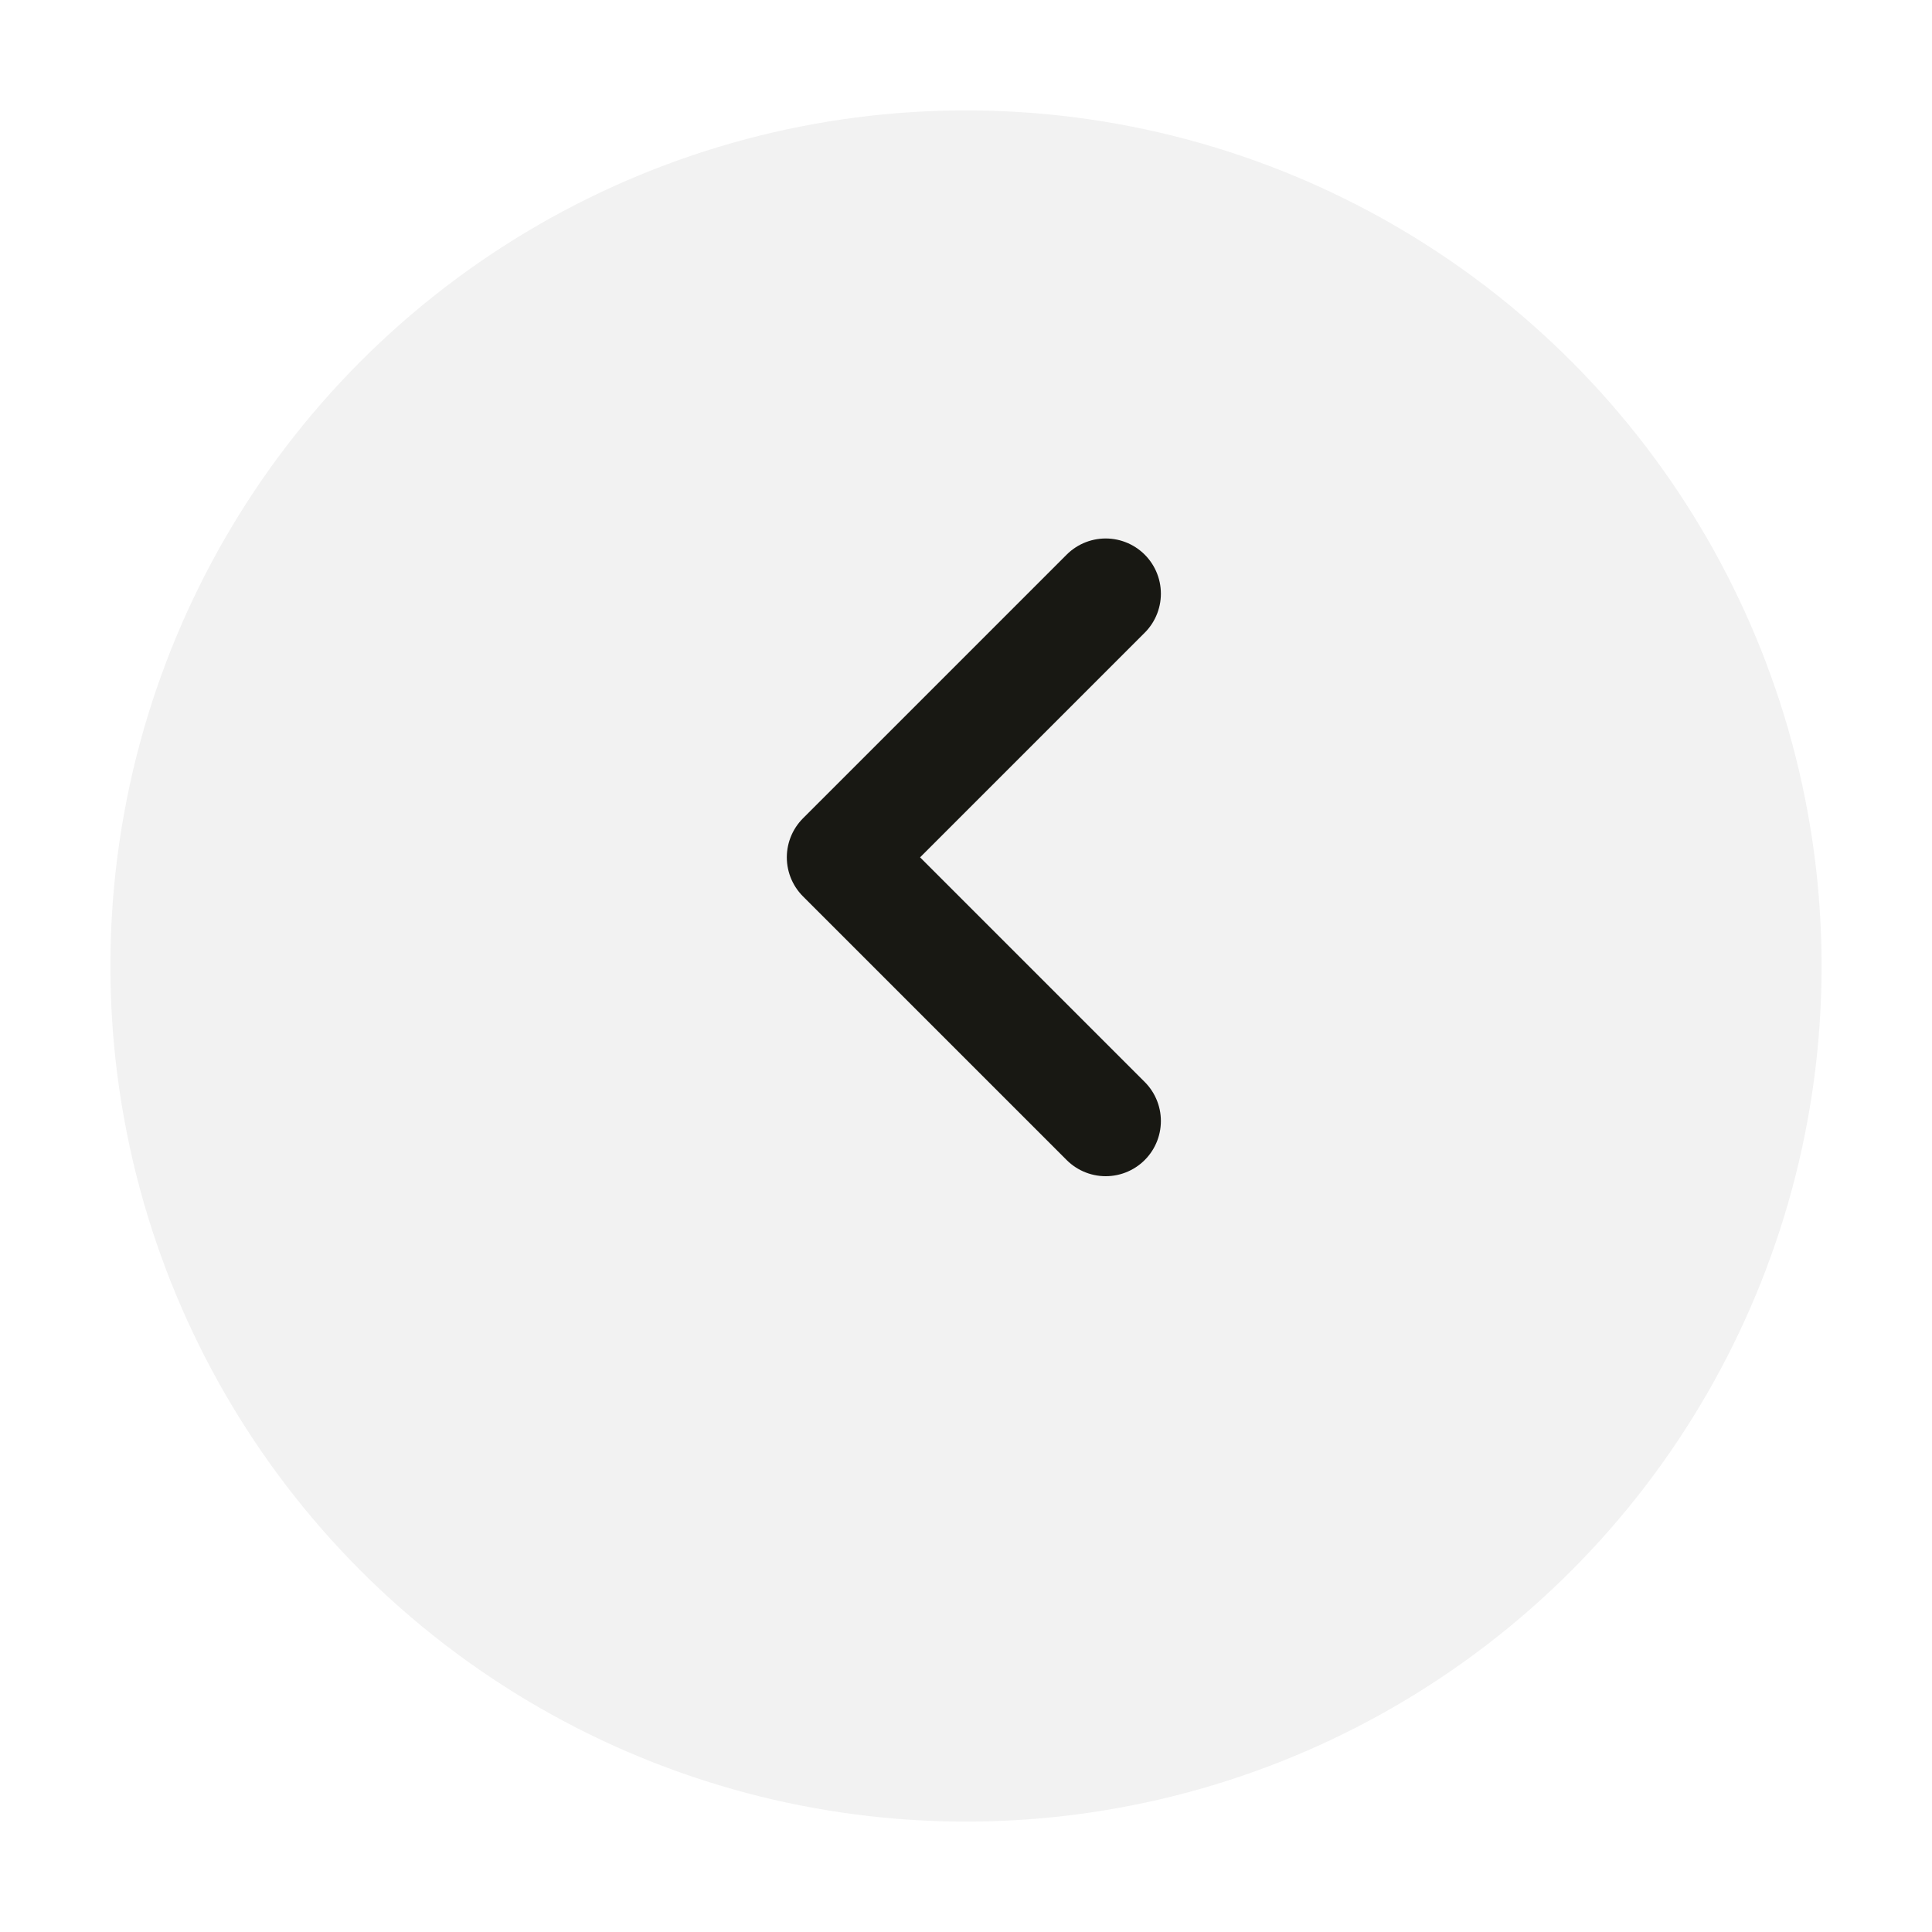 <svg width="70" height="70" viewBox="0 0 70 70" fill="none" xmlns="http://www.w3.org/2000/svg">
<g filter="url(#filter0_d_32_517)">
<circle r="31" transform="matrix(-1 0 0 1 35 31)" fill="#F2F2F2"/>
</g>
<path d="M30.508 31.063L40.061 21.51M30.508 31.063L40.061 40.616L30.508 31.063Z" stroke="#181813" stroke-width="4" stroke-miterlimit="10" stroke-linecap="round" stroke-linejoin="round"/>
<defs>
<filter id="filter0_d_32_517" x="0" y="0" width="70" height="70" filterUnits="userSpaceOnUse" color-interpolation-filters="sRGB">
<feFlood flood-opacity="0" result="BackgroundImageFix"/>
<feColorMatrix in="SourceAlpha" type="matrix" values="0 0 0 0 0 0 0 0 0 0 0 0 0 0 0 0 0 0 127 0" result="hardAlpha"/>
<feOffset dy="4"/>
<feGaussianBlur stdDeviation="2"/>
<feColorMatrix type="matrix" values="0 0 0 0 0 0 0 0 0 0 0 0 0 0 0 0 0 0 0.25 0"/>
<feBlend mode="normal" in2="BackgroundImageFix" result="effect1_dropShadow_32_517"/>
<feBlend mode="normal" in="SourceGraphic" in2="effect1_dropShadow_32_517" result="shape"/>
</filter>
</defs>
</svg>
